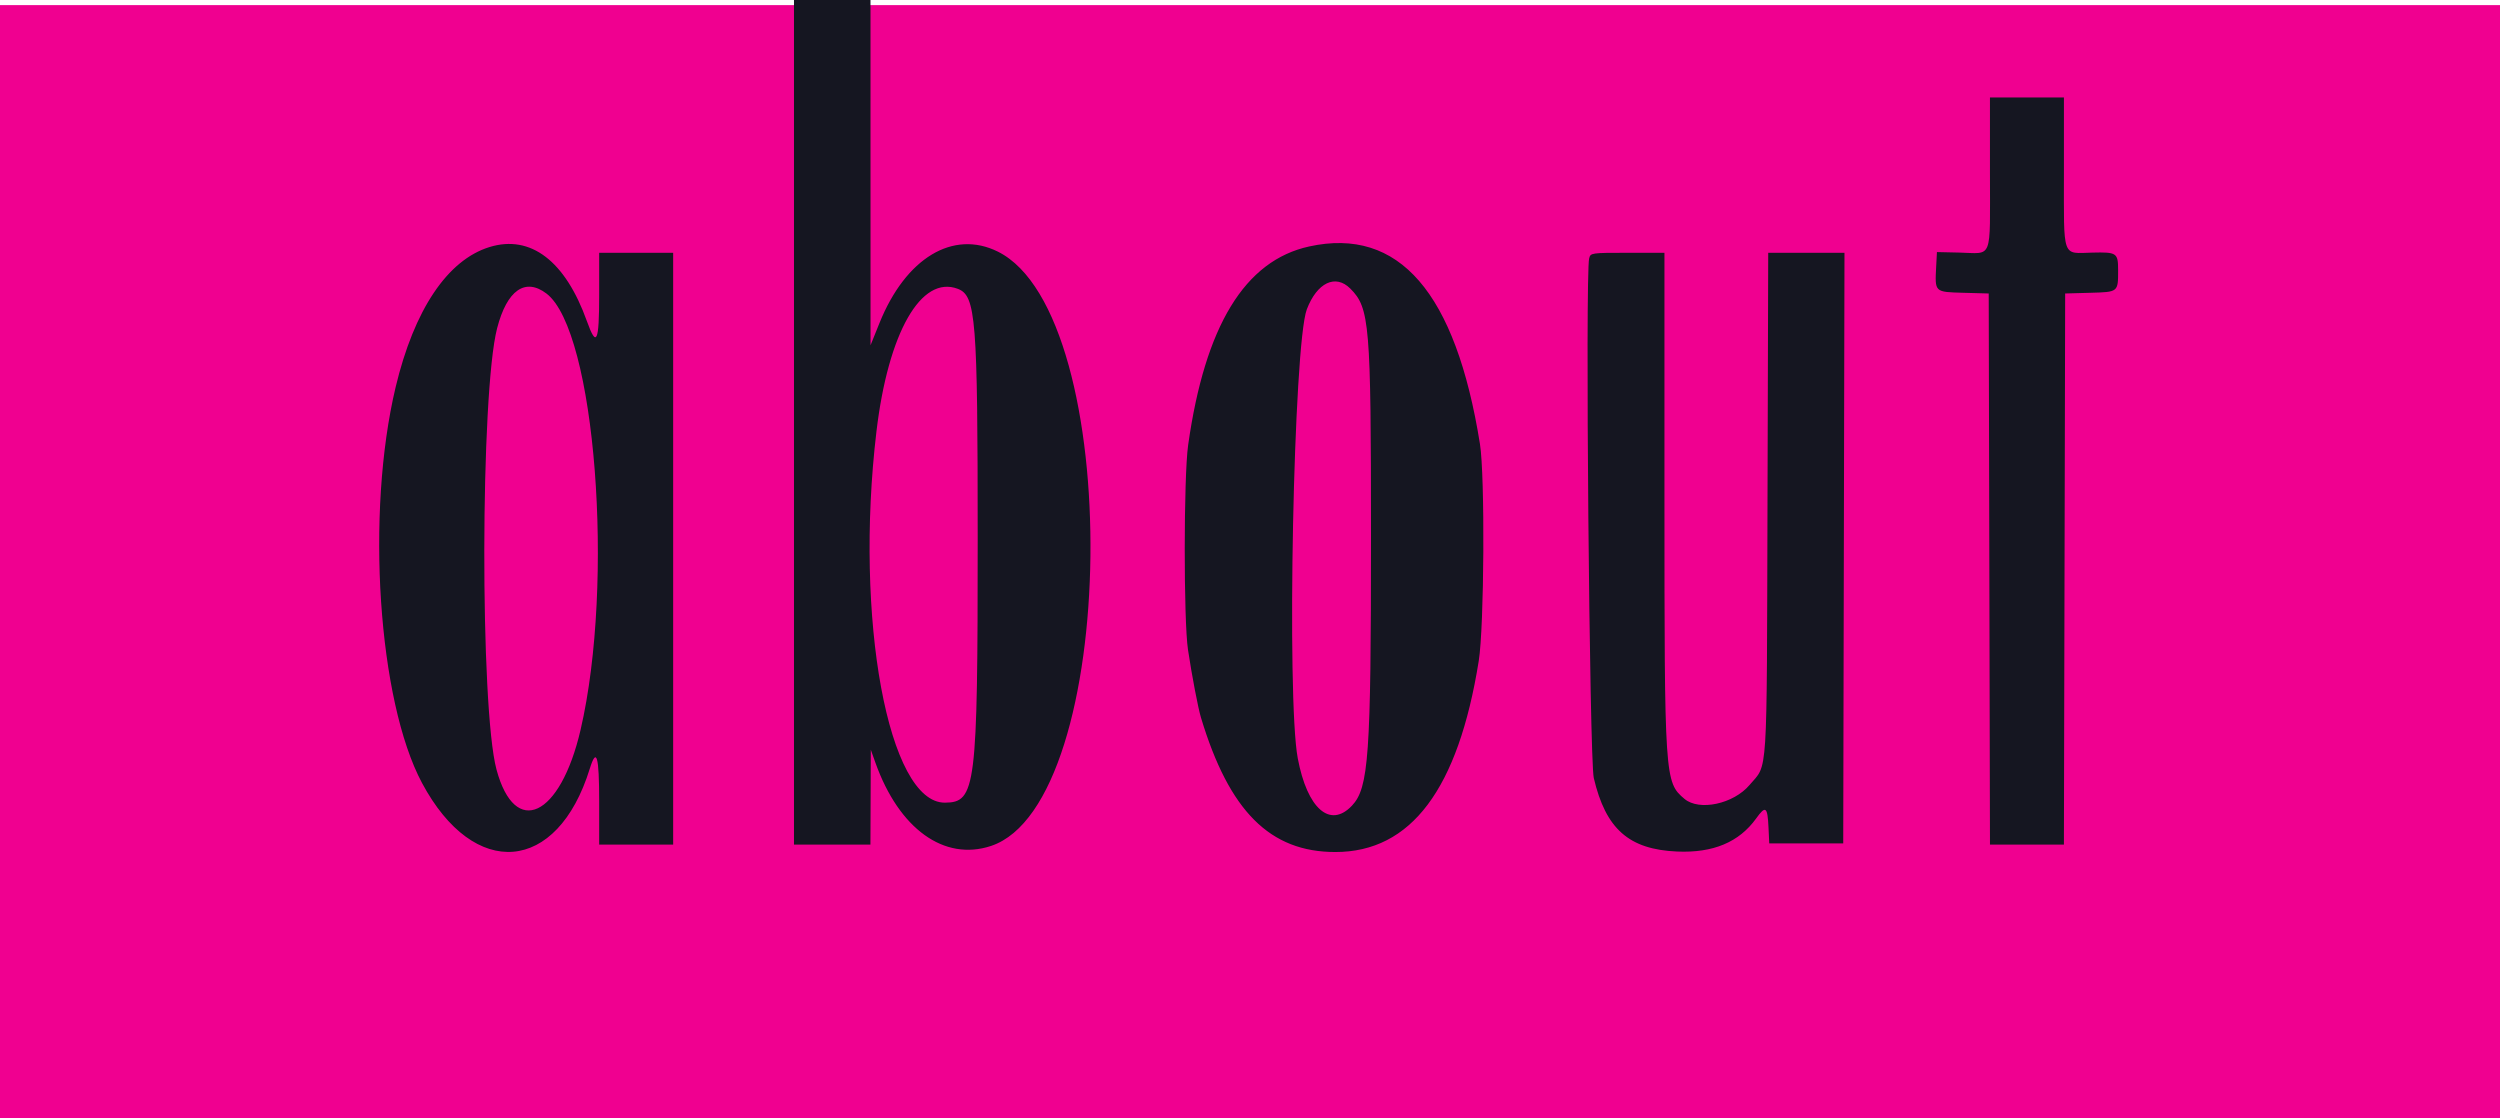 <?xml version="1.0" encoding="UTF-8" standalone="no"?>
<svg
   xmlns:dc="http://purl.org/dc/elements/1.1/"
   xmlns:cc="http://creativecommons.org/ns#"
   xmlns:rdf="http://www.w3.org/1999/02/22-rdf-syntax-ns#"
   xmlns:svg="http://www.w3.org/2000/svg"
   xmlns="http://www.w3.org/2000/svg"
   xmlns:sodipodi="http://sodipodi.sourceforge.net/DTD/sodipodi-0.dtd"
   xmlns:inkscape="http://www.inkscape.org/namespaces/inkscape"
   id="svg"
   width="70"
   height="31.316"
   viewBox="0 0 70 31.316"
   version="1.1"
   sodipodi:docname="about_button.svg"
   inkscape:version="0.92.4 (5da689c313, 2019-01-14)">
  <defs
     id="defs7" />
  <sodipodi:namedview
     pagecolor="#ffffff"
     bordercolor="#666666"
     borderopacity="1"
     objecttolerance="10"
     gridtolerance="10"
     guidetolerance="10"
     inkscape:pageopacity="0"
     inkscape:pageshadow="2"
     inkscape:window-width="1920"
     inkscape:window-height="1017"
     id="namedview5"
     showgrid="false"
     inkscape:zoom="11.36"
     inkscape:cx="26.180379"
     inkscape:cy="2.6787075"
     inkscape:window-x="-8"
     inkscape:window-y="-8"
     inkscape:window-maximized="1"
     inkscape:current-layer="svg" />
  <g
     transform="matrix(3.78,0,0,3.78,-1.263,-1091.26)"
     id="layer1"
     inkscape:label="Layer 1">
    <rect
       y="288.731"
       x="0.334"
       height="8.281"
       width="18.521"
       id="rect815"
       style="opacity:1;fill:#f00090;fill-opacity:1;fill-rule:nonzero;stroke-width:1;stroke-miterlimit:4;stroke-dasharray:none" />
  </g>
  <g
     id="svgg"
     transform="matrix(0.096,0,0,0.096,13.914,-8.681)">
    <path
       id="path0"
       d="m 86.641,165.6 v 171.176 h 11.148 11.148 l 0.053,-13.845 0.052,-13.845 1.334,3.751 c 6.874,19.336 20.076,28.859 33.722,24.326 37.5,-12.455 39.164,-154.825 2.027,-173.332 -13.06,-6.508 -26.914,1.843 -34.555,20.829 l -2.605,6.474 -0.013,-98.354 -0.014,-98.354 H 97.789 86.641 V 165.6 m 348.824,-24.53 c 0,25.728 0.966,23.248 -8.973,23.026 l -6.491,-0.146 -0.22,4.212 c -0.395,7.543 -0.516,7.426 7.959,7.662 l 7.364,0.204 0.183,80.374 0.183,80.374 h 10.782 10.782 l 0.182,-80.374 0.183,-80.374 7.294,-0.204 c 8.233,-0.23 8.151,-0.163 8.148,-6.627 -0.001,-5.01 -0.378,-5.265 -7.509,-5.093 -8.973,0.216 -8.294,2.131 -8.294,-23.405 v -21.848 h -10.787 -10.789 v 22.22 m -437.611,21.407 c -12.273,3.766 -22.005,18.278 -27.394,40.851 -8.772,36.743 -5.125,91.497 7.691,115.467 15.213,28.453 39.464,26.403 48.918,-4.137 1.99,-6.431 2.753,-3.791 2.753,9.53 v 12.587 h 10.789 10.787 v -86.307 -86.307 h -10.787 -10.789 v 12.226 c 0,13.91 -0.768,15.571 -3.574,7.732 -6.301,-17.608 -16.418,-25.319 -28.395,-21.644 m 239.052,-0.165 c -18.789,4.124 -30.391,23.169 -35.303,57.949 -1.301,9.213 -1.327,51.19 -0.038,59.696 1.175,7.751 2.942,16.986 3.784,19.779 8.232,27.29 20.134,39.198 39.182,39.198 22.093,0 35.85,-18.331 41.835,-55.747 1.602,-10.013 1.843,-53.933 0.348,-63.285 -7.066,-44.199 -23.618,-63.337 -49.809,-57.59 m 81.666,3.468 c -1.175,4.684 0.085,146.197 1.349,151.576 3.496,14.869 10.254,20.829 24.313,21.438 10.482,0.454 18.065,-2.724 23.044,-9.656 2.765,-3.852 3.318,-3.453 3.6,2.603 l 0.217,4.675 h 10.789 10.789 l 0.182,-86.126 0.183,-86.128 h -11.123 -11.121 l -0.209,73.181 c -0.233,81.804 0.159,75.661 -5.22,82.023 -4.696,5.556 -14.68,7.699 -18.988,4.074 -5.782,-4.866 -5.846,-5.834 -5.847,-88.256 l -10e-4,-71.023 h -10.774 c -10.574,0 -10.782,0.03 -11.181,1.619 m -69.674,8.817 c 5.656,5.656 6.036,10.2 6.038,72.331 0.004,63.97 -0.658,73.315 -5.552,78.485 -6.375,6.735 -13.036,0.916 -15.808,-13.81 -3.31,-17.581 -1.225,-120.835 2.644,-130.959 2.978,-7.792 8.363,-10.36 12.678,-6.046 m -234.432,1.465 c 14.235,10.858 19.947,84.136 9.92,127.27 -5.906,25.41 -19.124,31.632 -24.515,11.539 -4.835,-18.021 -4.705,-109.859 0.182,-128.718 2.876,-11.101 8.202,-14.828 14.413,-10.091 m 119.974,-1.383 c 5.266,2.022 5.782,8.523 5.782,72.913 0,72.677 -0.524,76.894 -9.559,76.947 -16.529,0.099 -26.452,-53.661 -19.976,-108.234 3.428,-28.882 13.044,-45.735 23.752,-41.626"
       inkscape:connector-curvature="0"
       style="fill:#151621;fill-opacity:1;fill-rule:evenodd;stroke:none;stroke-width:1.3" />
  </g>
</svg>
